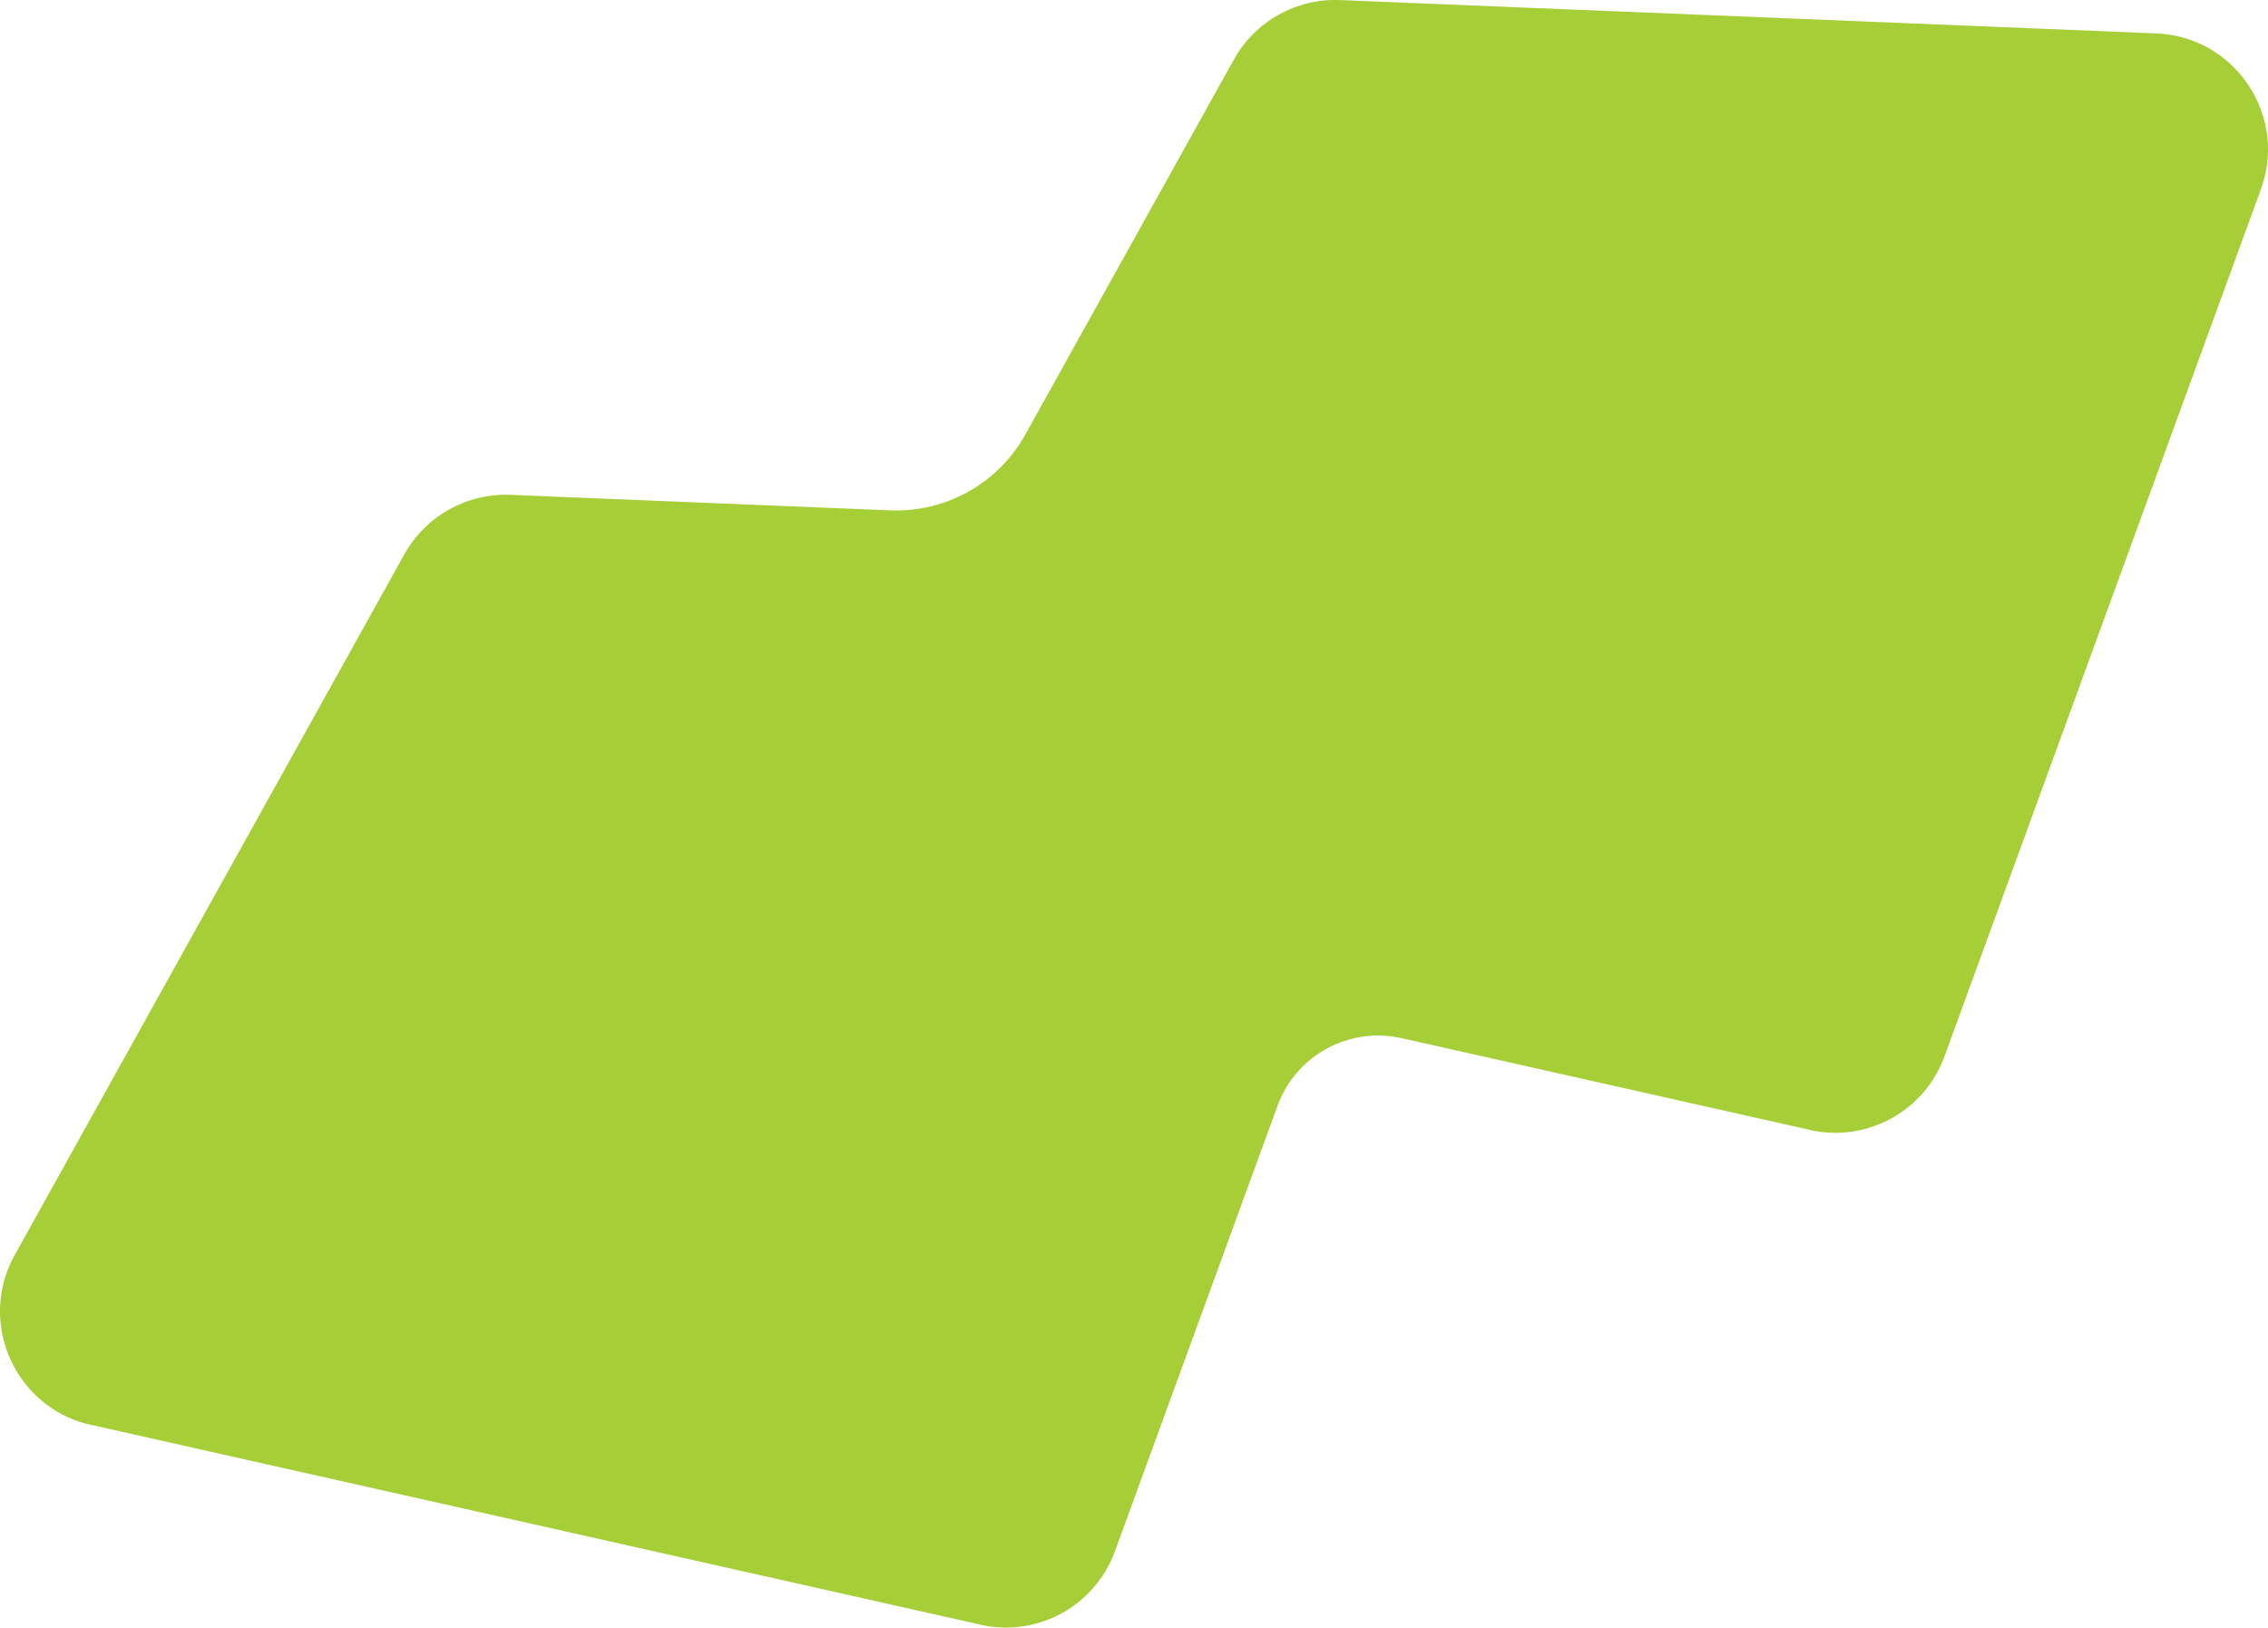 <svg version="1.1" id="图层_1" x="0px" y="0px" width="39.447px" height="28.301px" viewBox="0 0 39.447 28.301" enable-background="new 0 0 39.447 28.301" xml:space="preserve" xmlns="http://www.w3.org/2000/svg" xmlns:xlink="http://www.w3.org/1999/xlink" xmlns:xml="http://www.w3.org/XML/1998/namespace">
  <path fill="#A5CE37" d="M37.507,0.581l-14.2-0.58c-0.762-0.031-1.478,0.37-1.848,1.037l-3.626,6.518
	c-0.472,0.848-1.38,1.357-2.349,1.318L8.88,8.604c-0.763-0.031-1.478,0.37-1.849,1.037l-6.775,12.18
	c-0.673,1.209,0.043,2.723,1.404,2.971l15.472,3.475c0.958,0.175,1.905-0.359,2.251-1.27l2.836-7.768
	c0.32-0.879,1.244-1.383,2.157-1.178l7.183,1.613c0.959,0.175,1.906-0.359,2.252-1.271l5.503-15.076
	C39.804,2.028,38.885,0.638,37.507,0.581z" class="color c1"/>
</svg>